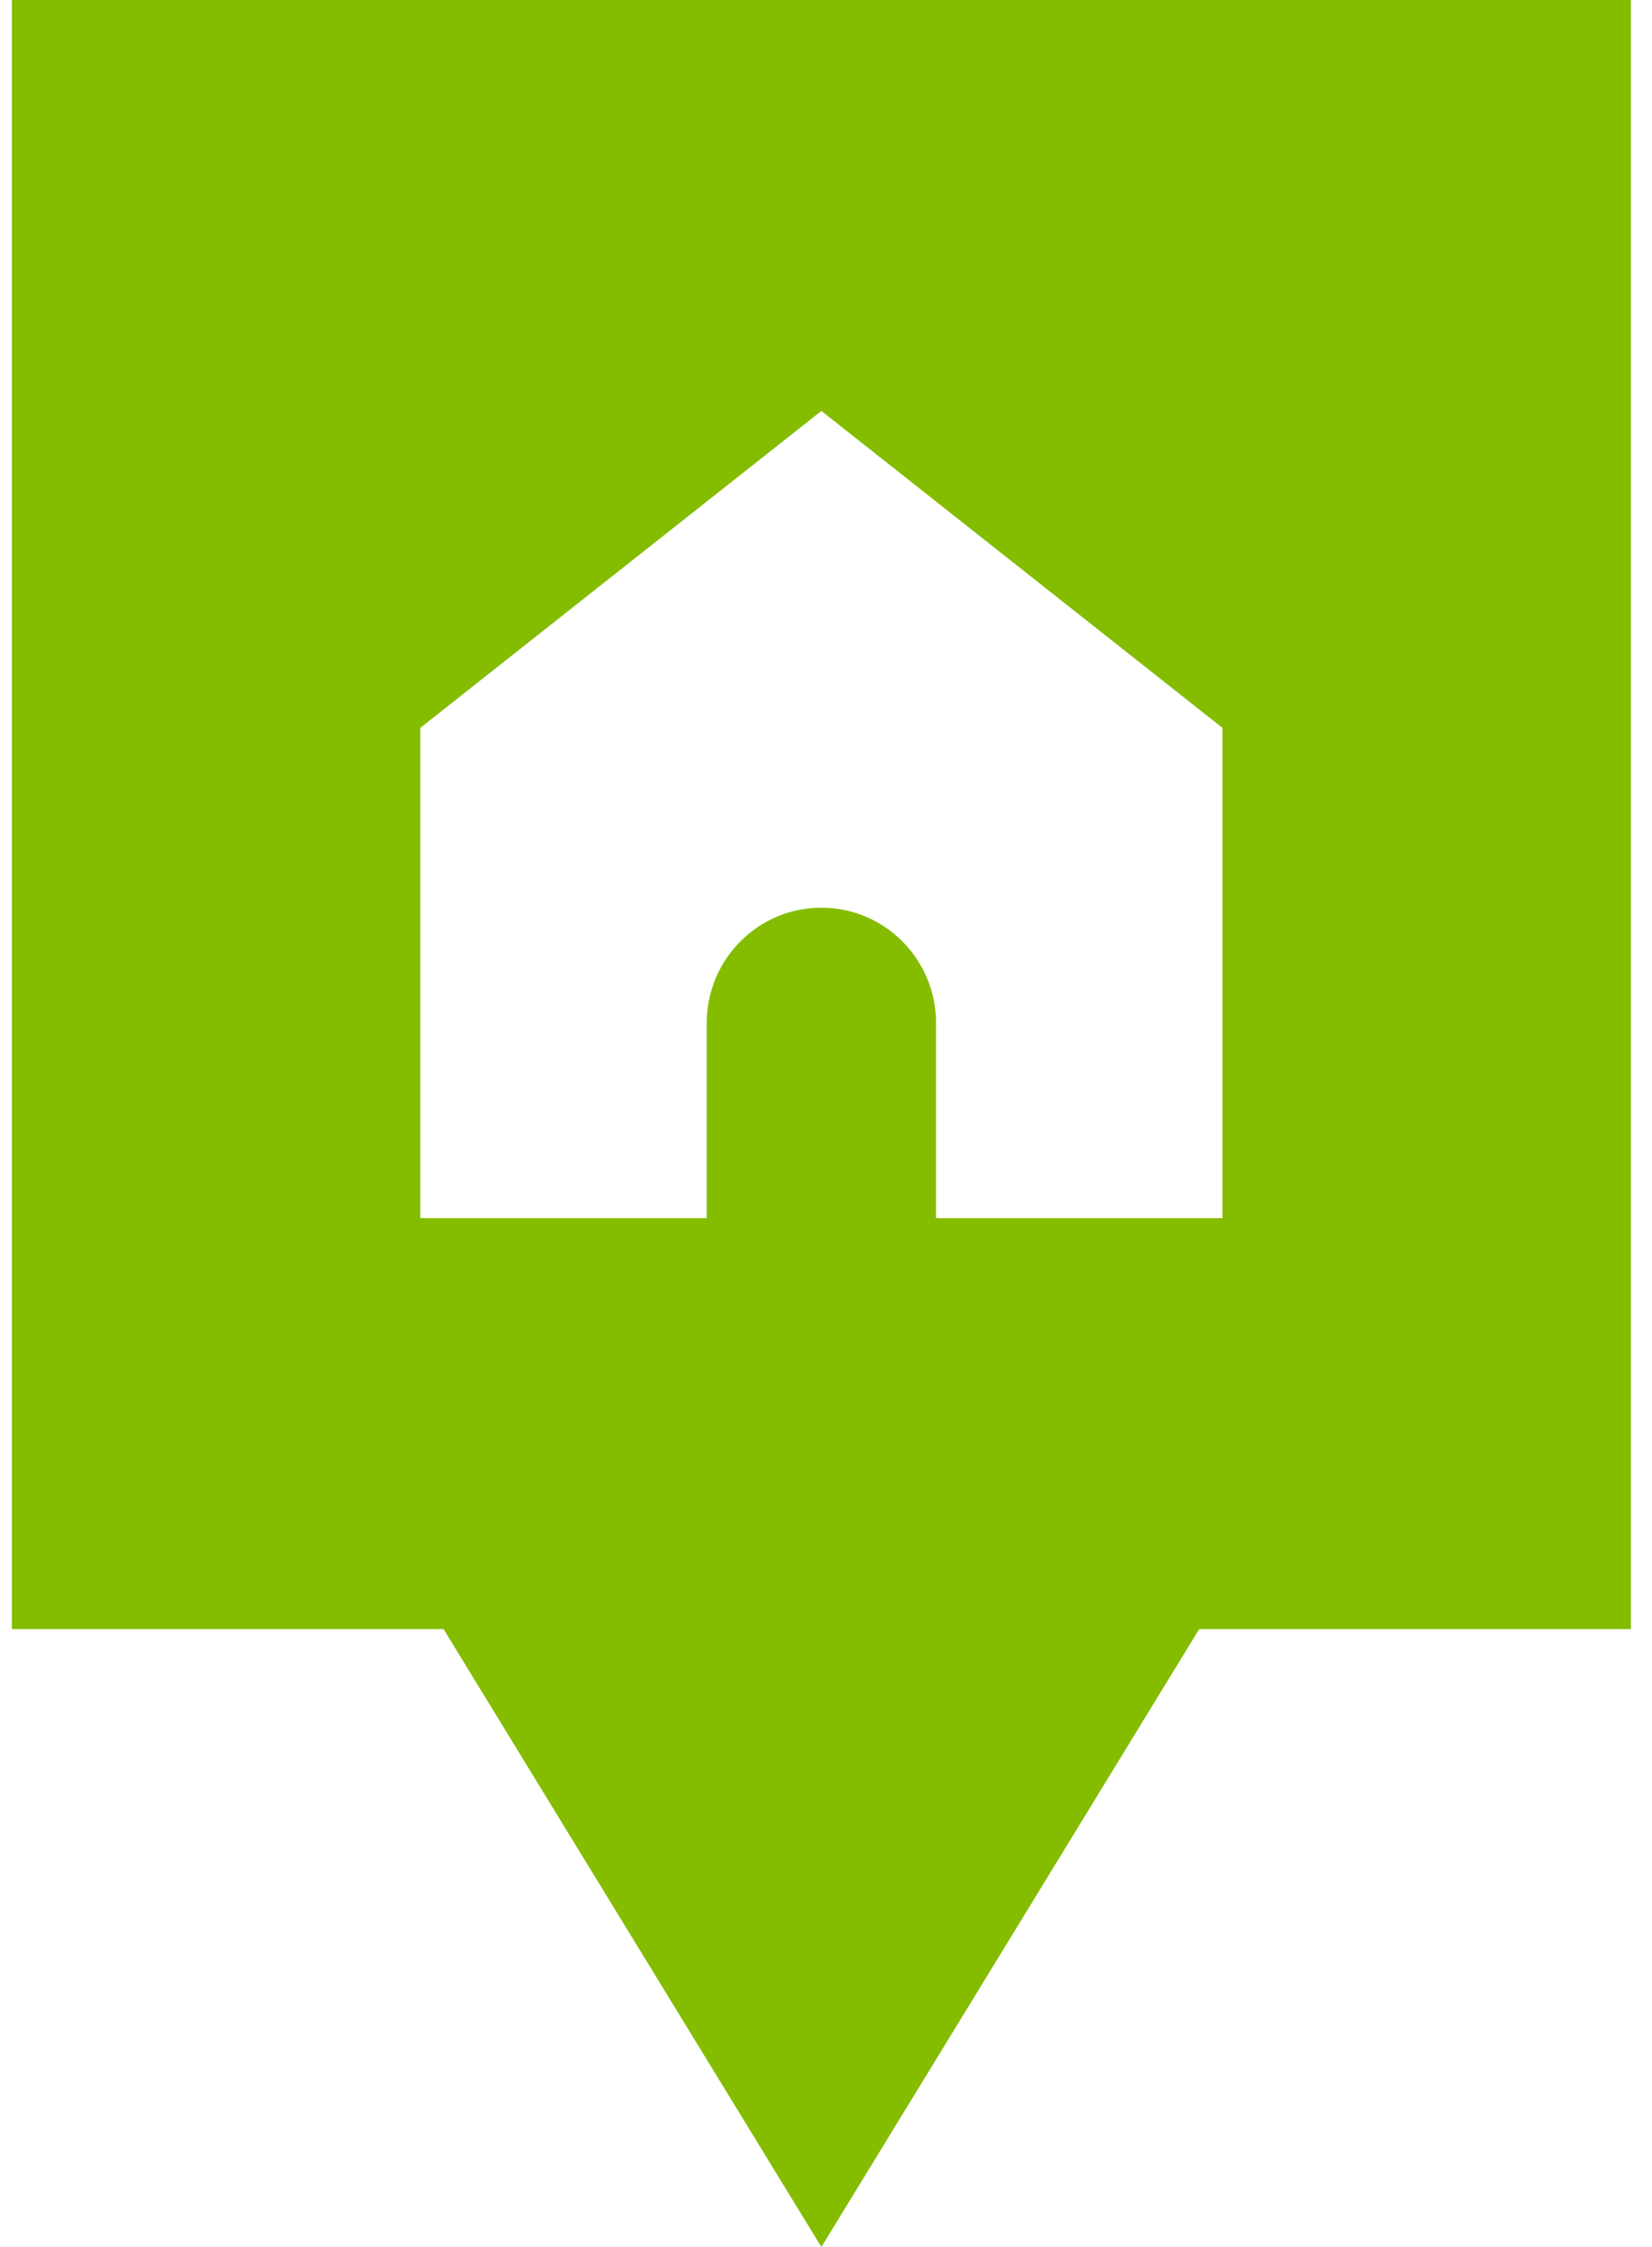 <svg width="50" height="68" viewBox="0 0 50 68" xmlns="http://www.w3.org/2000/svg">
    <path d="M.36 0v49.3h13.064L24.86 68l11.436-18.7H49.36V0h-49zM37 36.864h-8.67V30.96c0-1.929-1.554-3.491-3.47-3.491-1.916 0-3.47 1.562-3.47 3.491v5.904h-8.67V22.028l12.14-9.592L37 22.028v14.836z" fill="#84BD00" fill-rule="nonzero"/>
</svg>
